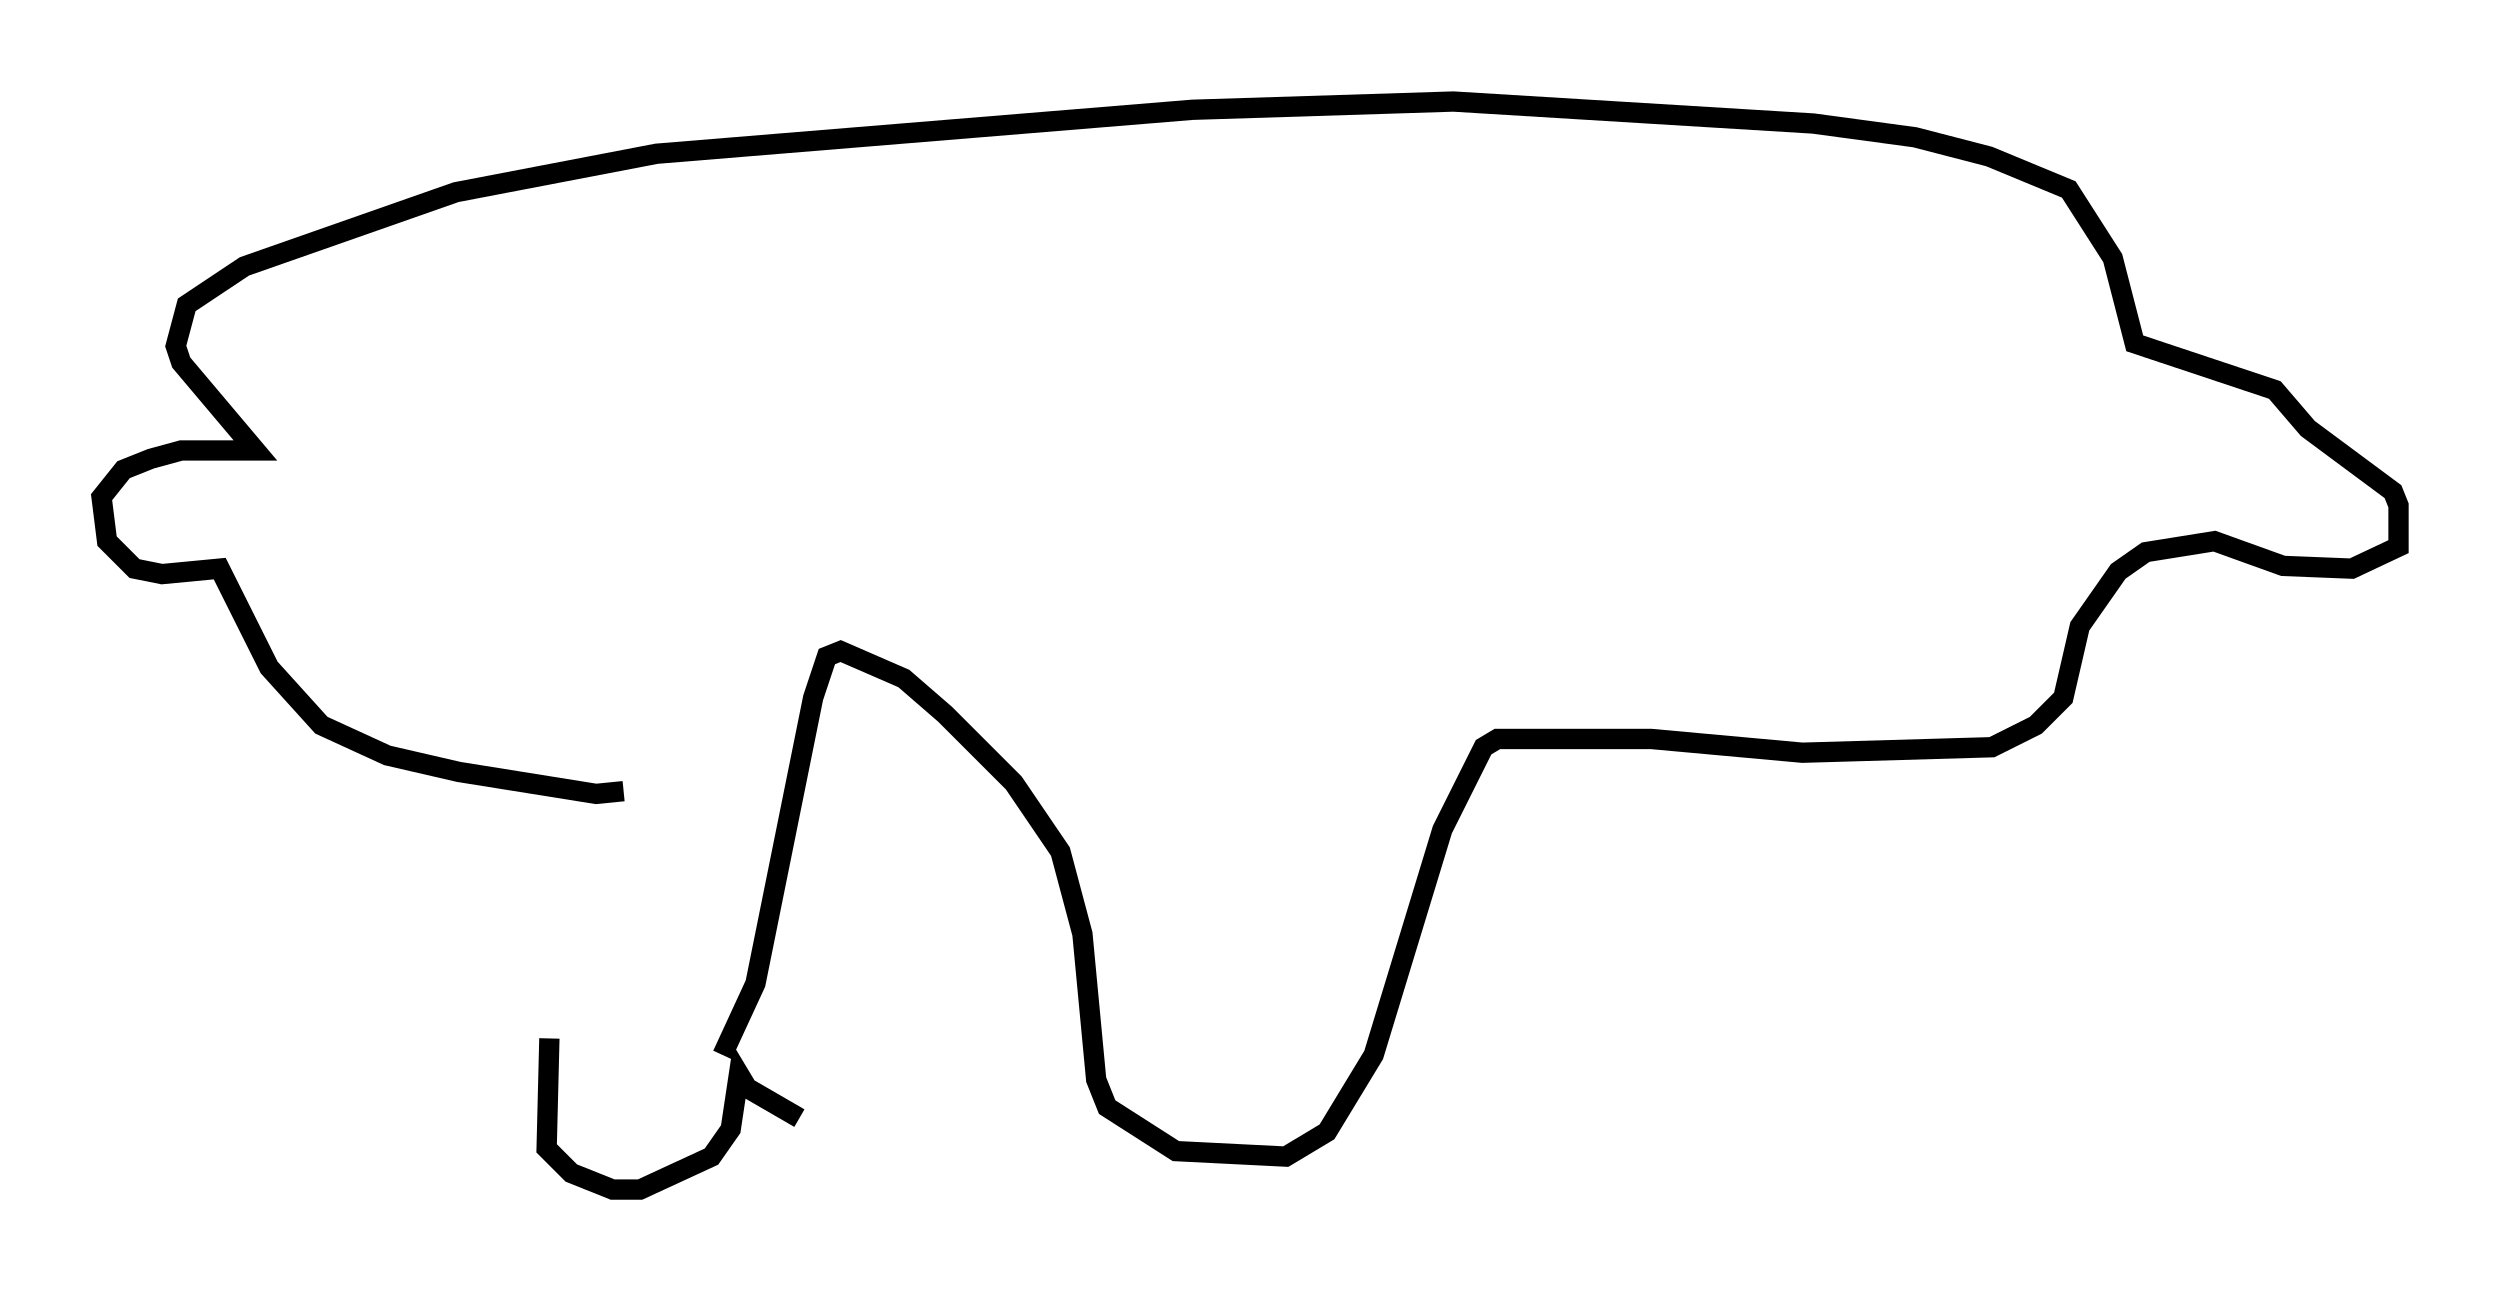<?xml version="1.0" encoding="utf-8" ?>
<svg baseProfile="full" height="63.585" version="1.1" width="123.125" xmlns="http://www.w3.org/2000/svg" xmlns:ev="http://www.w3.org/2001/xml-events" xmlns:xlink="http://www.w3.org/1999/xlink"><defs /><rect fill="white" height="63.585" width="123.125" x="0" y="0" /><path d="M28.951, 37.476 m-1.894, 13.667 l-0.135, 5.413 1.218, 1.218 l2.03, 0.812 1.353, 0.0 l3.518, -1.624 0.947, -1.353 l0.406, -2.706 0.406, 0.677 l2.571, 1.488 m-3.789, -3.112 l1.624, -3.518 2.842, -14.073 l0.677, -2.03 0.677, -0.271 l3.112, 1.353 2.03, 1.759 l3.383, 3.383 2.3, 3.383 l1.083, 4.059 0.677, 7.172 l0.541, 1.353 3.383, 2.165 l5.413, 0.271 2.03, -1.218 l2.3, -3.789 3.383, -11.096 l2.03, -4.059 0.677, -0.406 l7.578, 0.0 7.442, 0.677 l9.337, -0.271 2.165, -1.083 l1.353, -1.353 0.812, -3.518 l1.894, -2.706 1.353, -0.947 l3.383, -0.541 3.383, 1.218 l3.383, 0.135 2.3, -1.083 l0.0, -2.03 -0.271, -0.677 l-4.195, -3.112 -1.624, -1.894 l-6.901, -2.3 -1.083, -4.195 l-2.165, -3.383 -3.924, -1.624 l-3.654, -0.947 -5.007, -0.677 l-17.726, -1.083 -12.855, 0.406 l-26.387, 2.165 -9.878, 1.894 l-10.419, 3.654 -2.842, 1.894 l-0.541, 2.03 0.271, 0.812 l3.654, 4.33 -3.654, 0.0 l-1.488, 0.406 -1.353, 0.541 l-1.083, 1.353 0.271, 2.165 l1.353, 1.353 1.353, 0.271 l2.842, -0.271 2.436, 4.871 l2.571, 2.842 3.248, 1.488 l3.518, 0.812 6.766, 1.083 l1.353, -0.135 " fill="none" stroke="black" stroke-width="1" /></svg>